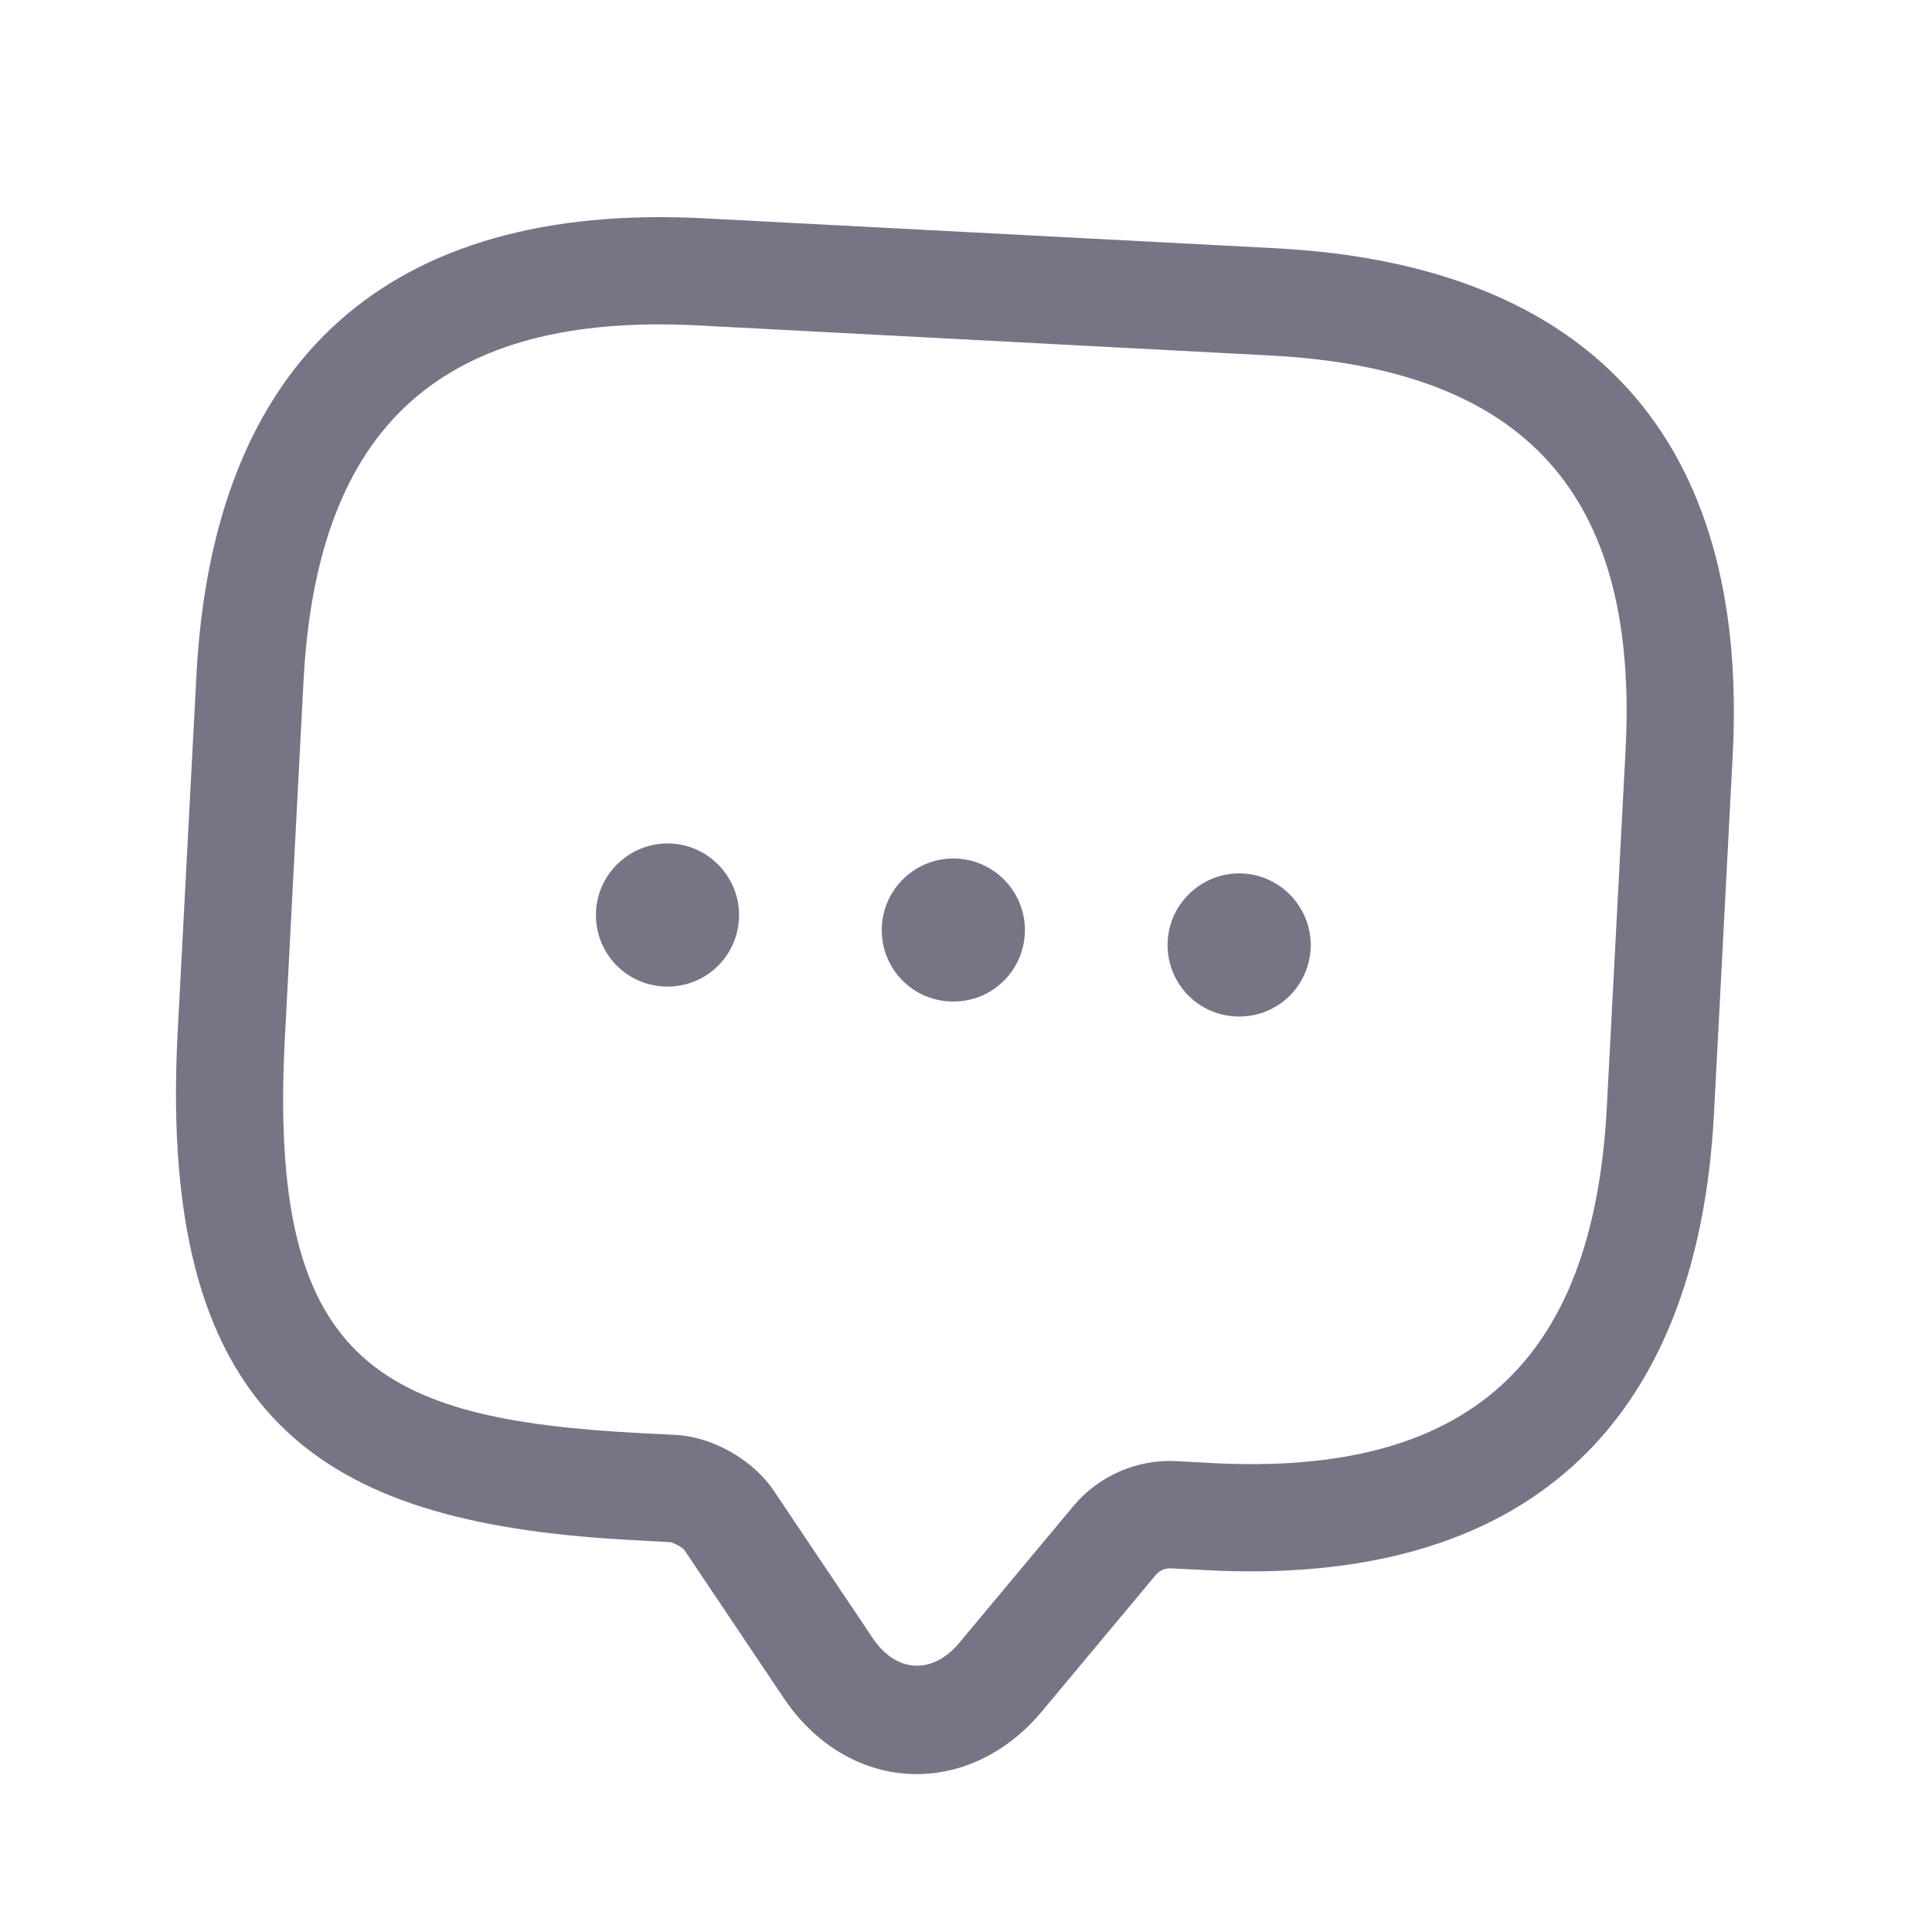 <svg width="18" height="18" viewBox="0 0 18 18" fill="none" xmlns="http://www.w3.org/2000/svg">
<path d="M8.47 16.527C8.01 16.503 7.59 16.247 7.305 15.825L6.376 14.441C6.357 14.414 6.279 14.376 6.246 14.368L5.914 14.35C3.137 14.205 1.459 13.362 1.655 9.621L1.83 6.292C1.984 3.349 3.616 1.88 6.559 2.034L11.885 2.313C14.828 2.467 16.298 4.1 16.143 7.042L15.969 10.371C15.815 13.314 14.182 14.784 11.24 14.629L10.907 14.612C10.853 14.609 10.805 14.633 10.77 14.671L9.702 15.951C9.374 16.341 8.929 16.551 8.47 16.527ZM6.507 3.032C4.123 2.908 2.953 3.961 2.828 6.344L2.654 9.673C2.496 12.682 3.503 13.223 5.966 13.352L6.299 13.369C6.638 13.387 7.014 13.6 7.206 13.884L8.135 15.268C8.352 15.586 8.685 15.604 8.934 15.31L10.002 14.03C10.238 13.749 10.593 13.594 10.959 13.613L11.292 13.631C13.675 13.756 14.845 12.702 14.97 10.319L15.145 6.99C15.27 4.607 14.216 3.436 11.833 3.312L6.507 3.032Z" fill="#787486"/>
<path d="M8.847 9.33C8.474 9.311 8.197 8.996 8.216 8.63C8.235 8.263 8.551 7.98 8.917 7.999C9.283 8.018 9.567 8.333 9.548 8.699C9.528 9.066 9.22 9.35 8.847 9.33Z" fill="#787486"/>
<path d="M11.51 9.47C11.137 9.45 10.86 9.135 10.879 8.769C10.898 8.403 11.214 8.119 11.58 8.138C11.946 8.157 12.23 8.473 12.211 8.839C12.191 9.205 11.883 9.489 11.51 9.47Z" fill="#787486"/>
<path d="M6.184 9.191C5.811 9.171 5.534 8.856 5.553 8.49C5.572 8.124 5.888 7.84 6.254 7.859C6.62 7.878 6.904 8.194 6.885 8.56C6.865 8.926 6.557 9.21 6.184 9.191Z" fill="#787486"/>
</svg>
